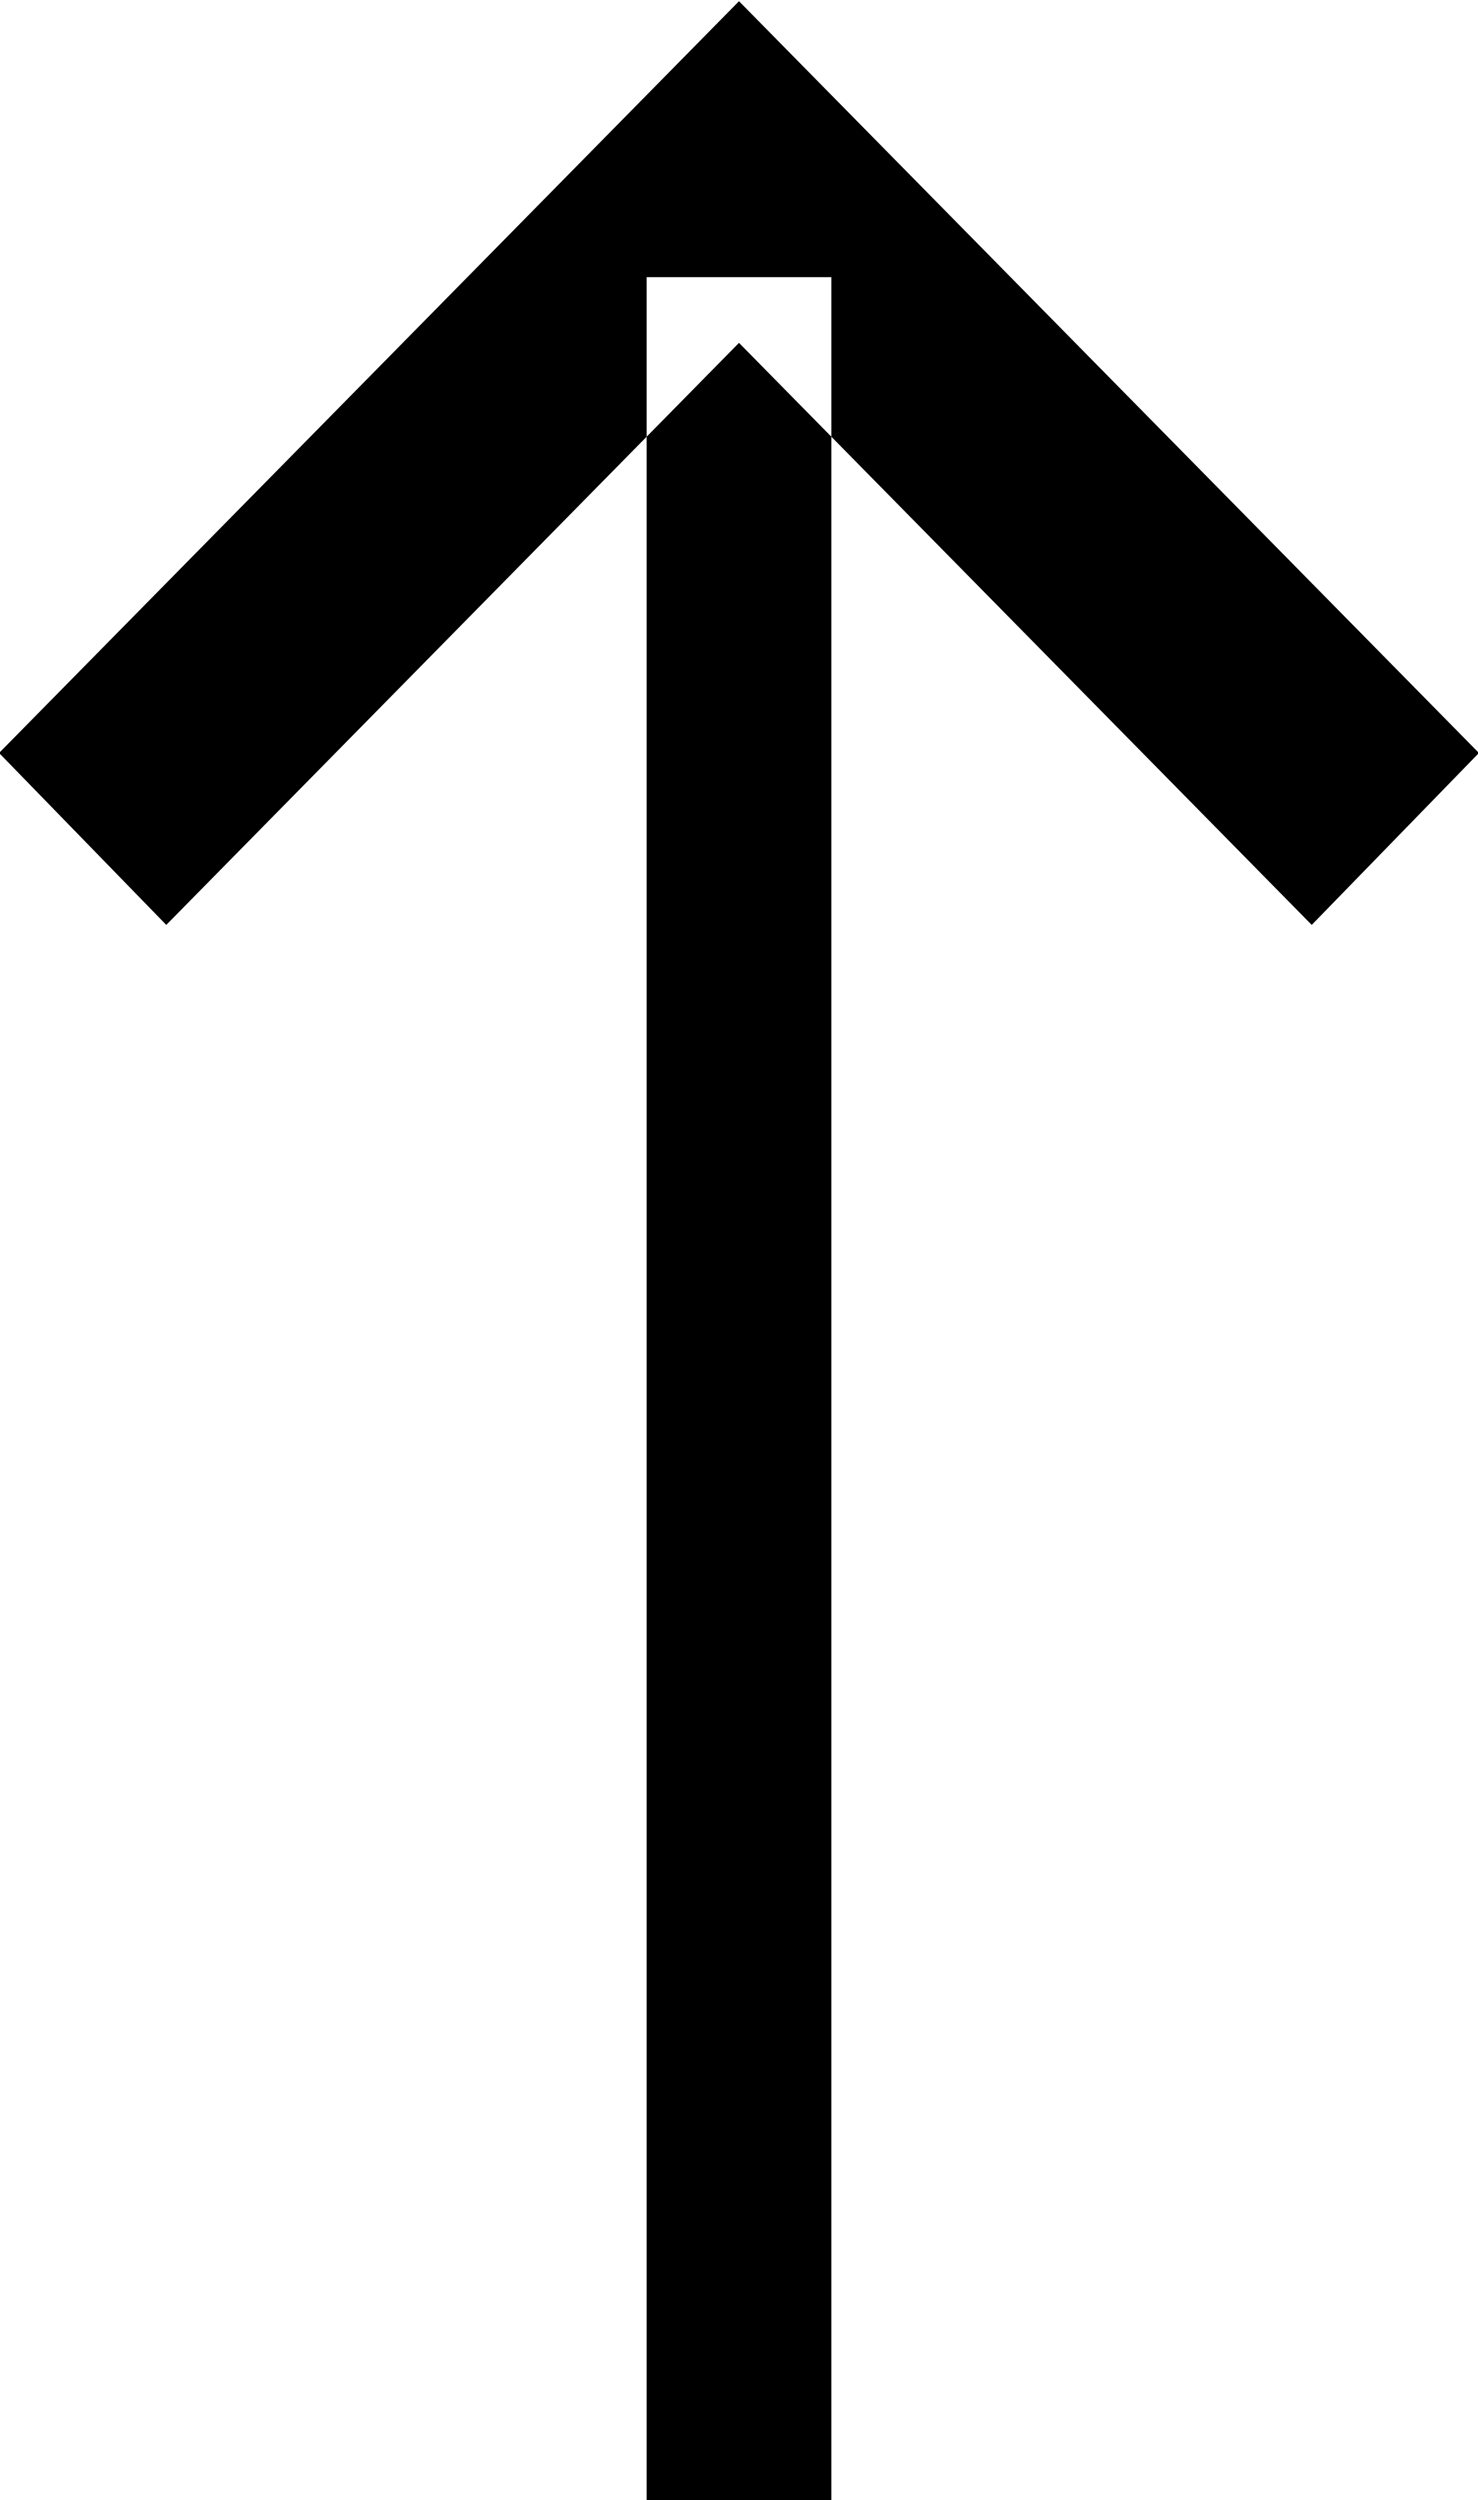 <svg xmlns="http://www.w3.org/2000/svg" width="16" height="27.062" viewBox="0 0 16 27.062">
  <path class="cls-1" d="M1027.01,569.15l-8.01-8.137-8.01,8.137,1.81,1.861,6.2-6.3,6.2,6.3ZM1018,564h2v24.064h-2V564Z" transform="translate(-1011 -561)"/>
</svg>
